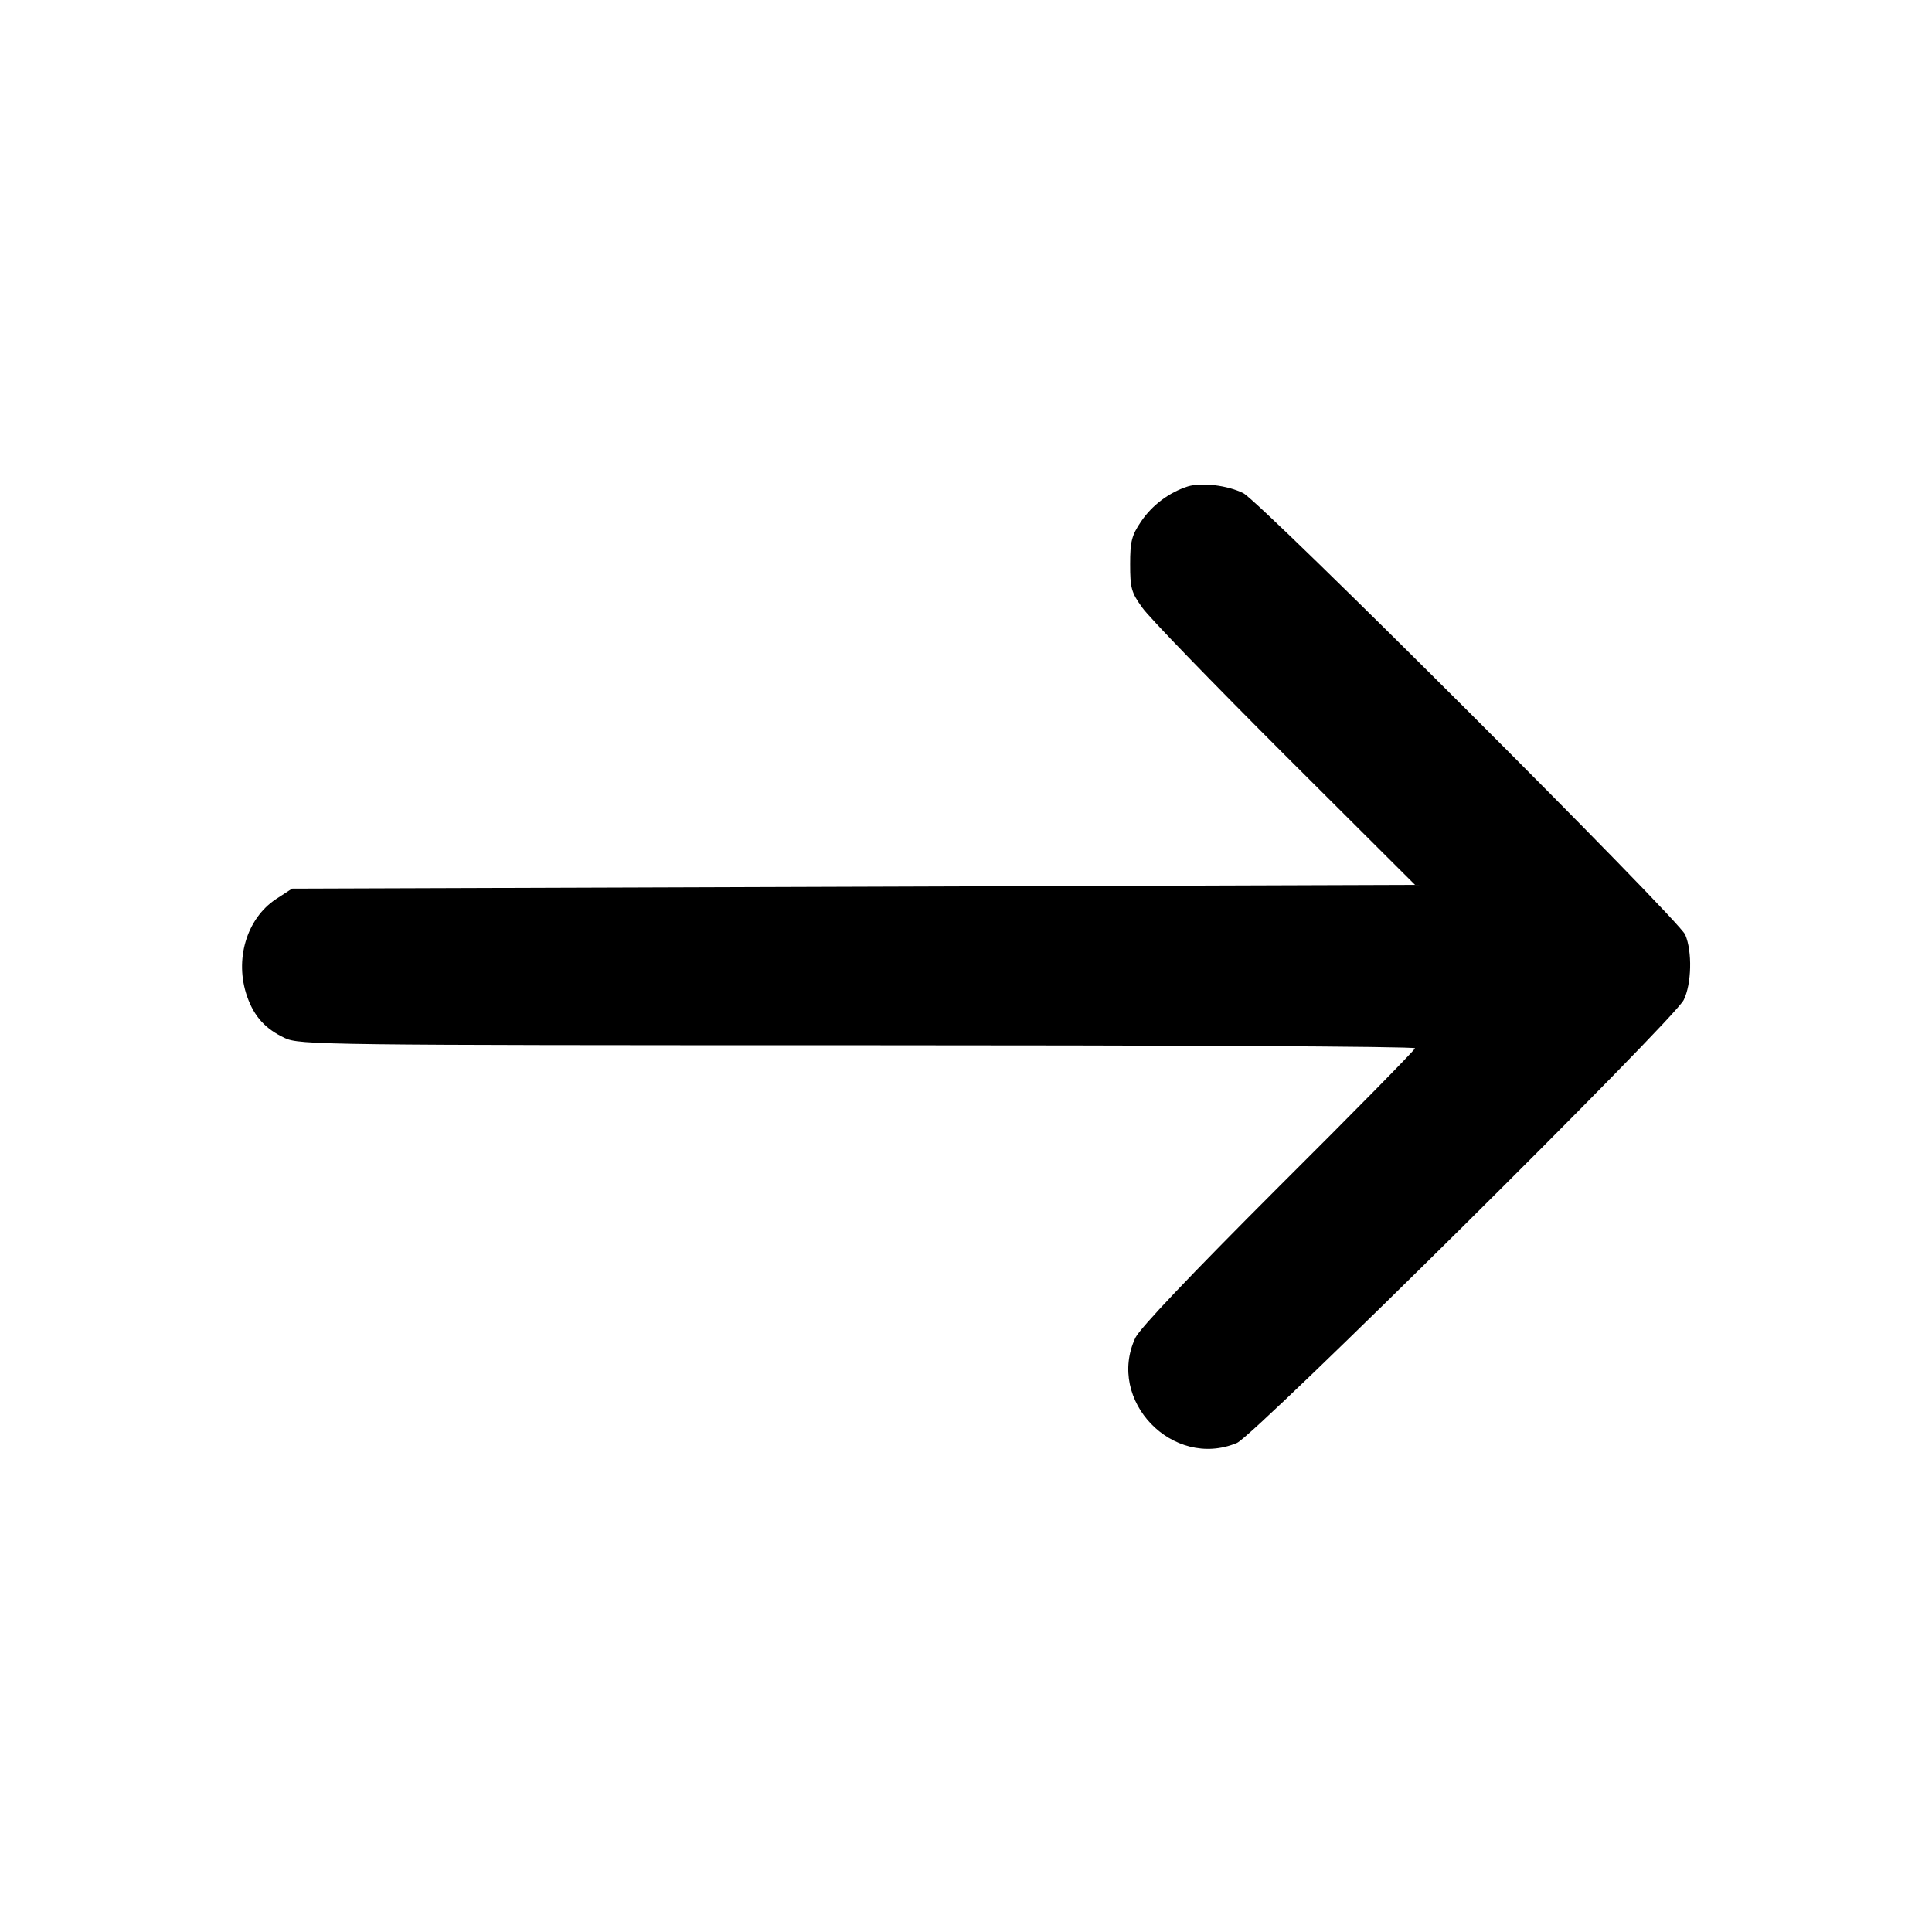 <?xml version="1.0" standalone="no"?>
<!DOCTYPE svg PUBLIC "-//W3C//DTD SVG 20010904//EN"
 "http://www.w3.org/TR/2001/REC-SVG-20010904/DTD/svg10.dtd">
<svg version="1.0" xmlns="http://www.w3.org/2000/svg"
 width="512pt" height="512pt" viewBox="0 0 512 512"
 preserveAspectRatio="xMidYMid meet">

<g transform="translate(0,512) scale(0.1,-0.1)"
fill="#000000" stroke="none">
<path d="M3148 3831 c-50 -16 -95 -50 -124 -93 -25 -37 -29 -53 -29 -113 0
-63 3 -75 32 -115 17 -25 187 -200 377 -390 l346 -345 -1488 -5 -1488 -5 -43
-28 c-78 -52 -110 -161 -76 -258 19 -54 49 -86 100 -110 38 -18 102 -19 1518
-19 812 0 1477 -3 1477 -8 0 -4 -162 -169 -361 -367 -237 -237 -367 -374 -380
-400 -78 -166 99 -350 269 -279 46 19 1159 1122 1184 1174 21 42 23 129 4 173
-17 40 -1123 1145 -1171 1170 -42 21 -110 29 -147 18z"/>
</g>
</svg>
